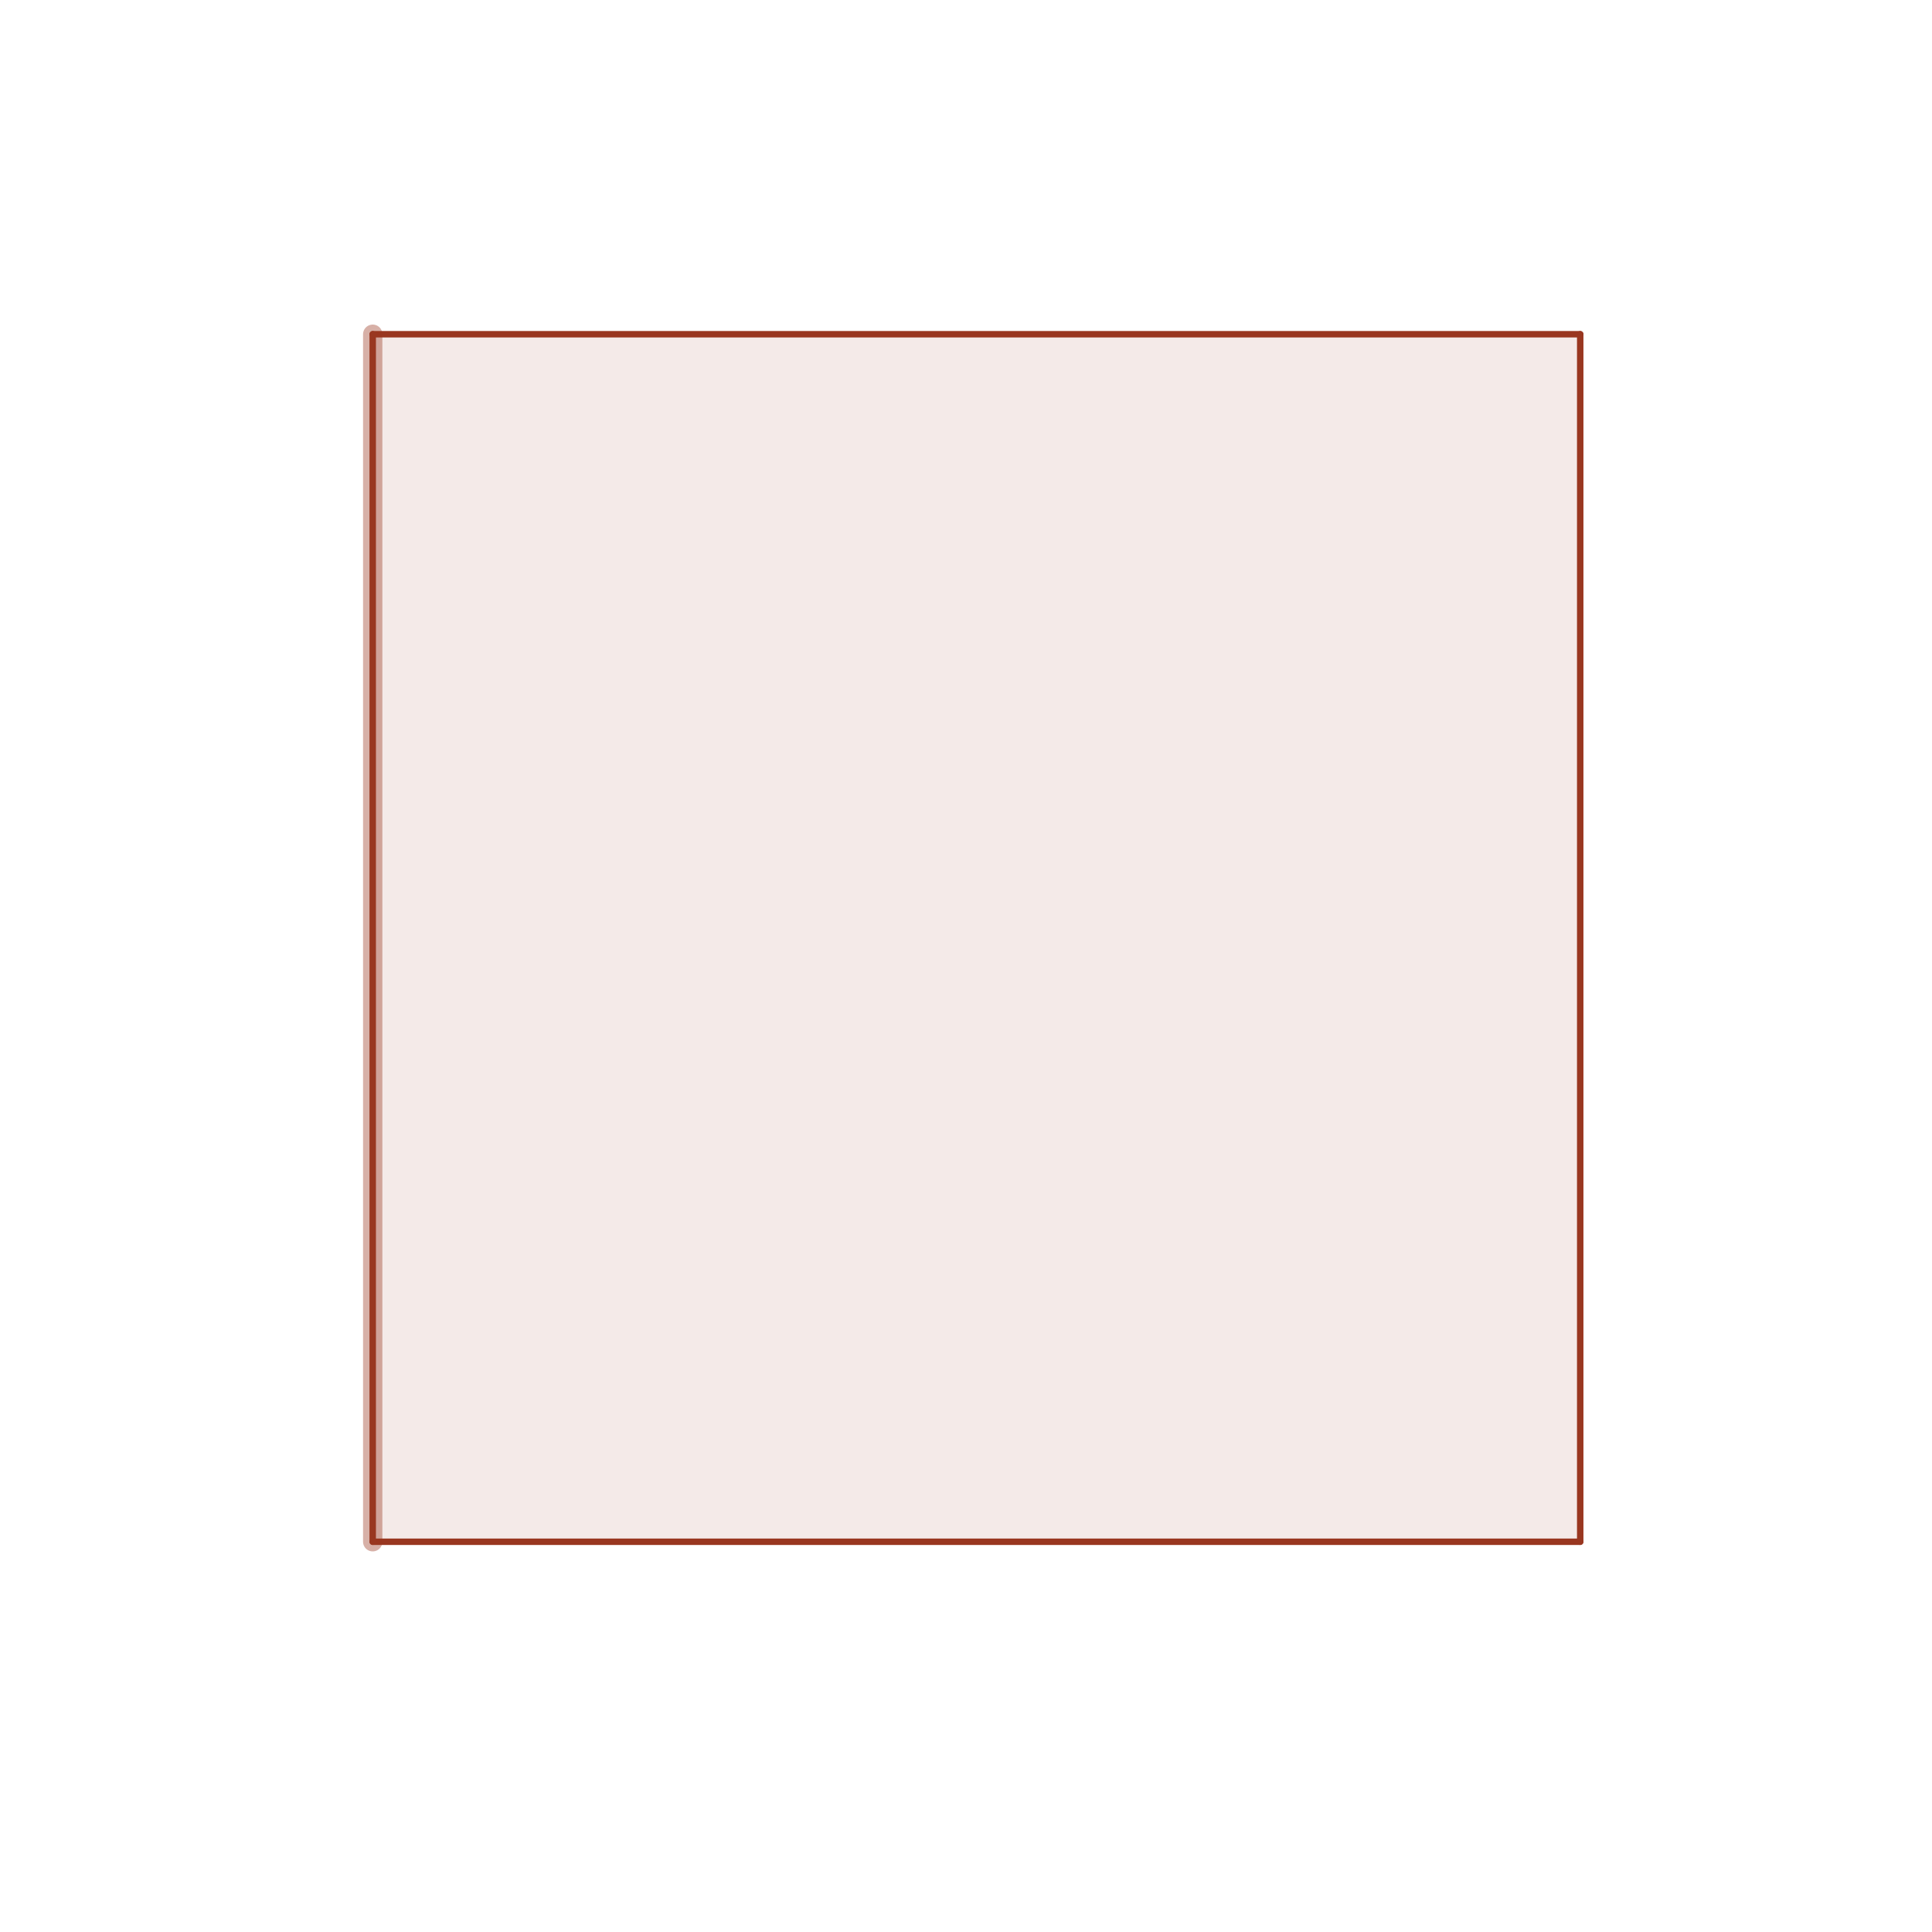 <?xml version="1.0" encoding="utf-8"?>
<!-- Generator: Adobe Illustrator 16.0.0, SVG Export Plug-In . SVG Version: 6.00 Build 0)  -->
<!DOCTYPE svg PUBLIC "-//W3C//DTD SVG 1.0//EN" "http://www.w3.org/TR/2001/REC-SVG-20010904/DTD/svg10.dtd">
<svg version="1.0" id="Layer_1" xmlns="http://www.w3.org/2000/svg" xmlns:xlink="http://www.w3.org/1999/xlink" x="0px" y="0px"
	 width="300px" height="300px" viewBox="0 0 300 300" enable-background="new 0 0 300 300" xml:space="preserve">
<g id="g6" transform="translate(-36.5,-34.479)">
	<g id="misc">
	</g>
	<g id="layer0">
	</g>
	<g id="layer1">
		<g>
			<defs>
				<rect id="SVGID_1_" x="46.875" y="41.38" width="278.75" height="278.75"/>
			</defs>
			<clipPath id="SVGID_2_">
				<use xlink:href="#SVGID_1_"  overflow="visible"/>
			</clipPath>
			<g id="g14" clip-path="url(#SVGID_2_)">
				<g id="g16">
					<path id="path18" fill="#993720" fill-opacity="0.102" d="M94.375,86.38h187.5v187.5h-187.5V86.38z"/>
					<title  id="title20">Quadrilateral poly27_2</title>
					<desc  id="desc22">Quadrilateral poly27_2: Polygon W_2, Z_2, A_2, B_2</desc>
				</g>
			</g>
		</g>
		<g>
			<defs>
				<rect id="SVGID_3_" x="46.875" y="41.38" width="278.75" height="278.75"/>
			</defs>
			<clipPath id="SVGID_4_">
				<use xlink:href="#SVGID_3_"  overflow="visible"/>
			</clipPath>
			<g id="g27" clip-path="url(#SVGID_4_)">
				<g id="g29">
					<path id="path31" fill="none" stroke="#993720" stroke-linecap="round" stroke-linejoin="round" stroke-miterlimit="10" d="
						M94.375,86.38h187.5"/>
					<title  id="title33">Segment w_2</title>
					<desc  id="desc35">Segment w_2: Segment [W_2, Z_2] of Quadrilateral poly27_2</desc>
				</g>
			</g>
		</g>
		<g>
			<defs>
				<rect id="SVGID_5_" x="46.875" y="41.38" width="278.75" height="278.75"/>
			</defs>
			<clipPath id="SVGID_6_">
				<use xlink:href="#SVGID_5_"  overflow="visible"/>
			</clipPath>
			<g id="g40" clip-path="url(#SVGID_6_)">
				<g id="g42">
					<path id="path44" fill="none" stroke="#993720" stroke-linecap="round" stroke-linejoin="round" stroke-miterlimit="10" d="
						M281.875,86.38v187.5"/>
					<title  id="title46">Segment z_2</title>
					<desc  id="desc48">Segment z_2: Segment [Z_2, A_2] of Quadrilateral poly27_2</desc>
				</g>
			</g>
		</g>
		<g>
			<defs>
				<rect id="SVGID_7_" x="46.875" y="41.38" width="278.75" height="278.75"/>
			</defs>
			<clipPath id="SVGID_8_">
				<use xlink:href="#SVGID_7_"  overflow="visible"/>
			</clipPath>
			<g id="g53" clip-path="url(#SVGID_8_)">
				<g id="g55">
					<path id="path57" fill="none" stroke="#993720" stroke-linecap="round" stroke-linejoin="round" stroke-miterlimit="10" d="
						M281.875,273.88h-187.5"/>
					<title  id="title59">Segment a_2</title>
					<desc  id="desc61">Segment a_2: Segment [A_2, B_2] of Quadrilateral poly27_2</desc>
				</g>
			</g>
		</g>
		<g>
			<defs>
				<rect id="SVGID_9_" x="46.875" y="41.38" width="278.75" height="278.75"/>
			</defs>
			<clipPath id="SVGID_10_">
				<use xlink:href="#SVGID_9_"  overflow="visible"/>
			</clipPath>
			<g id="g66" clip-path="url(#SVGID_10_)">
				<g id="g68">
					
						<path id="path70" fill="none" stroke="#993720" stroke-width="3" stroke-linecap="round" stroke-linejoin="round" stroke-miterlimit="10" stroke-opacity="0.392" d="
						M94.375,273.88V86.38"/>
					<title  id="title72">Segment b_2</title>
					<desc  id="desc74">Segment b_2: Segment [B_2, W_2] of Quadrilateral poly27_2</desc>
				</g>
			</g>
		</g>
		<g>
			<defs>
				<rect id="SVGID_11_" x="46.875" y="41.38" width="278.75" height="278.75"/>
			</defs>
			<clipPath id="SVGID_12_">
				<use xlink:href="#SVGID_11_"  overflow="visible"/>
			</clipPath>
			<g id="g79" clip-path="url(#SVGID_12_)">
				<g id="g81">
					<path id="path83" fill="none" stroke="#993720" stroke-linecap="round" stroke-linejoin="round" stroke-miterlimit="10" d="
						M94.375,273.88V86.38"/>
					<title  id="title85">Segment b_2</title>
					<desc  id="desc87">Segment b_2: Segment [B_2, W_2] of Quadrilateral poly27_2</desc>
				</g>
			</g>
		</g>
	</g>
	<g id="layer2">
	</g>
</g>
</svg>
